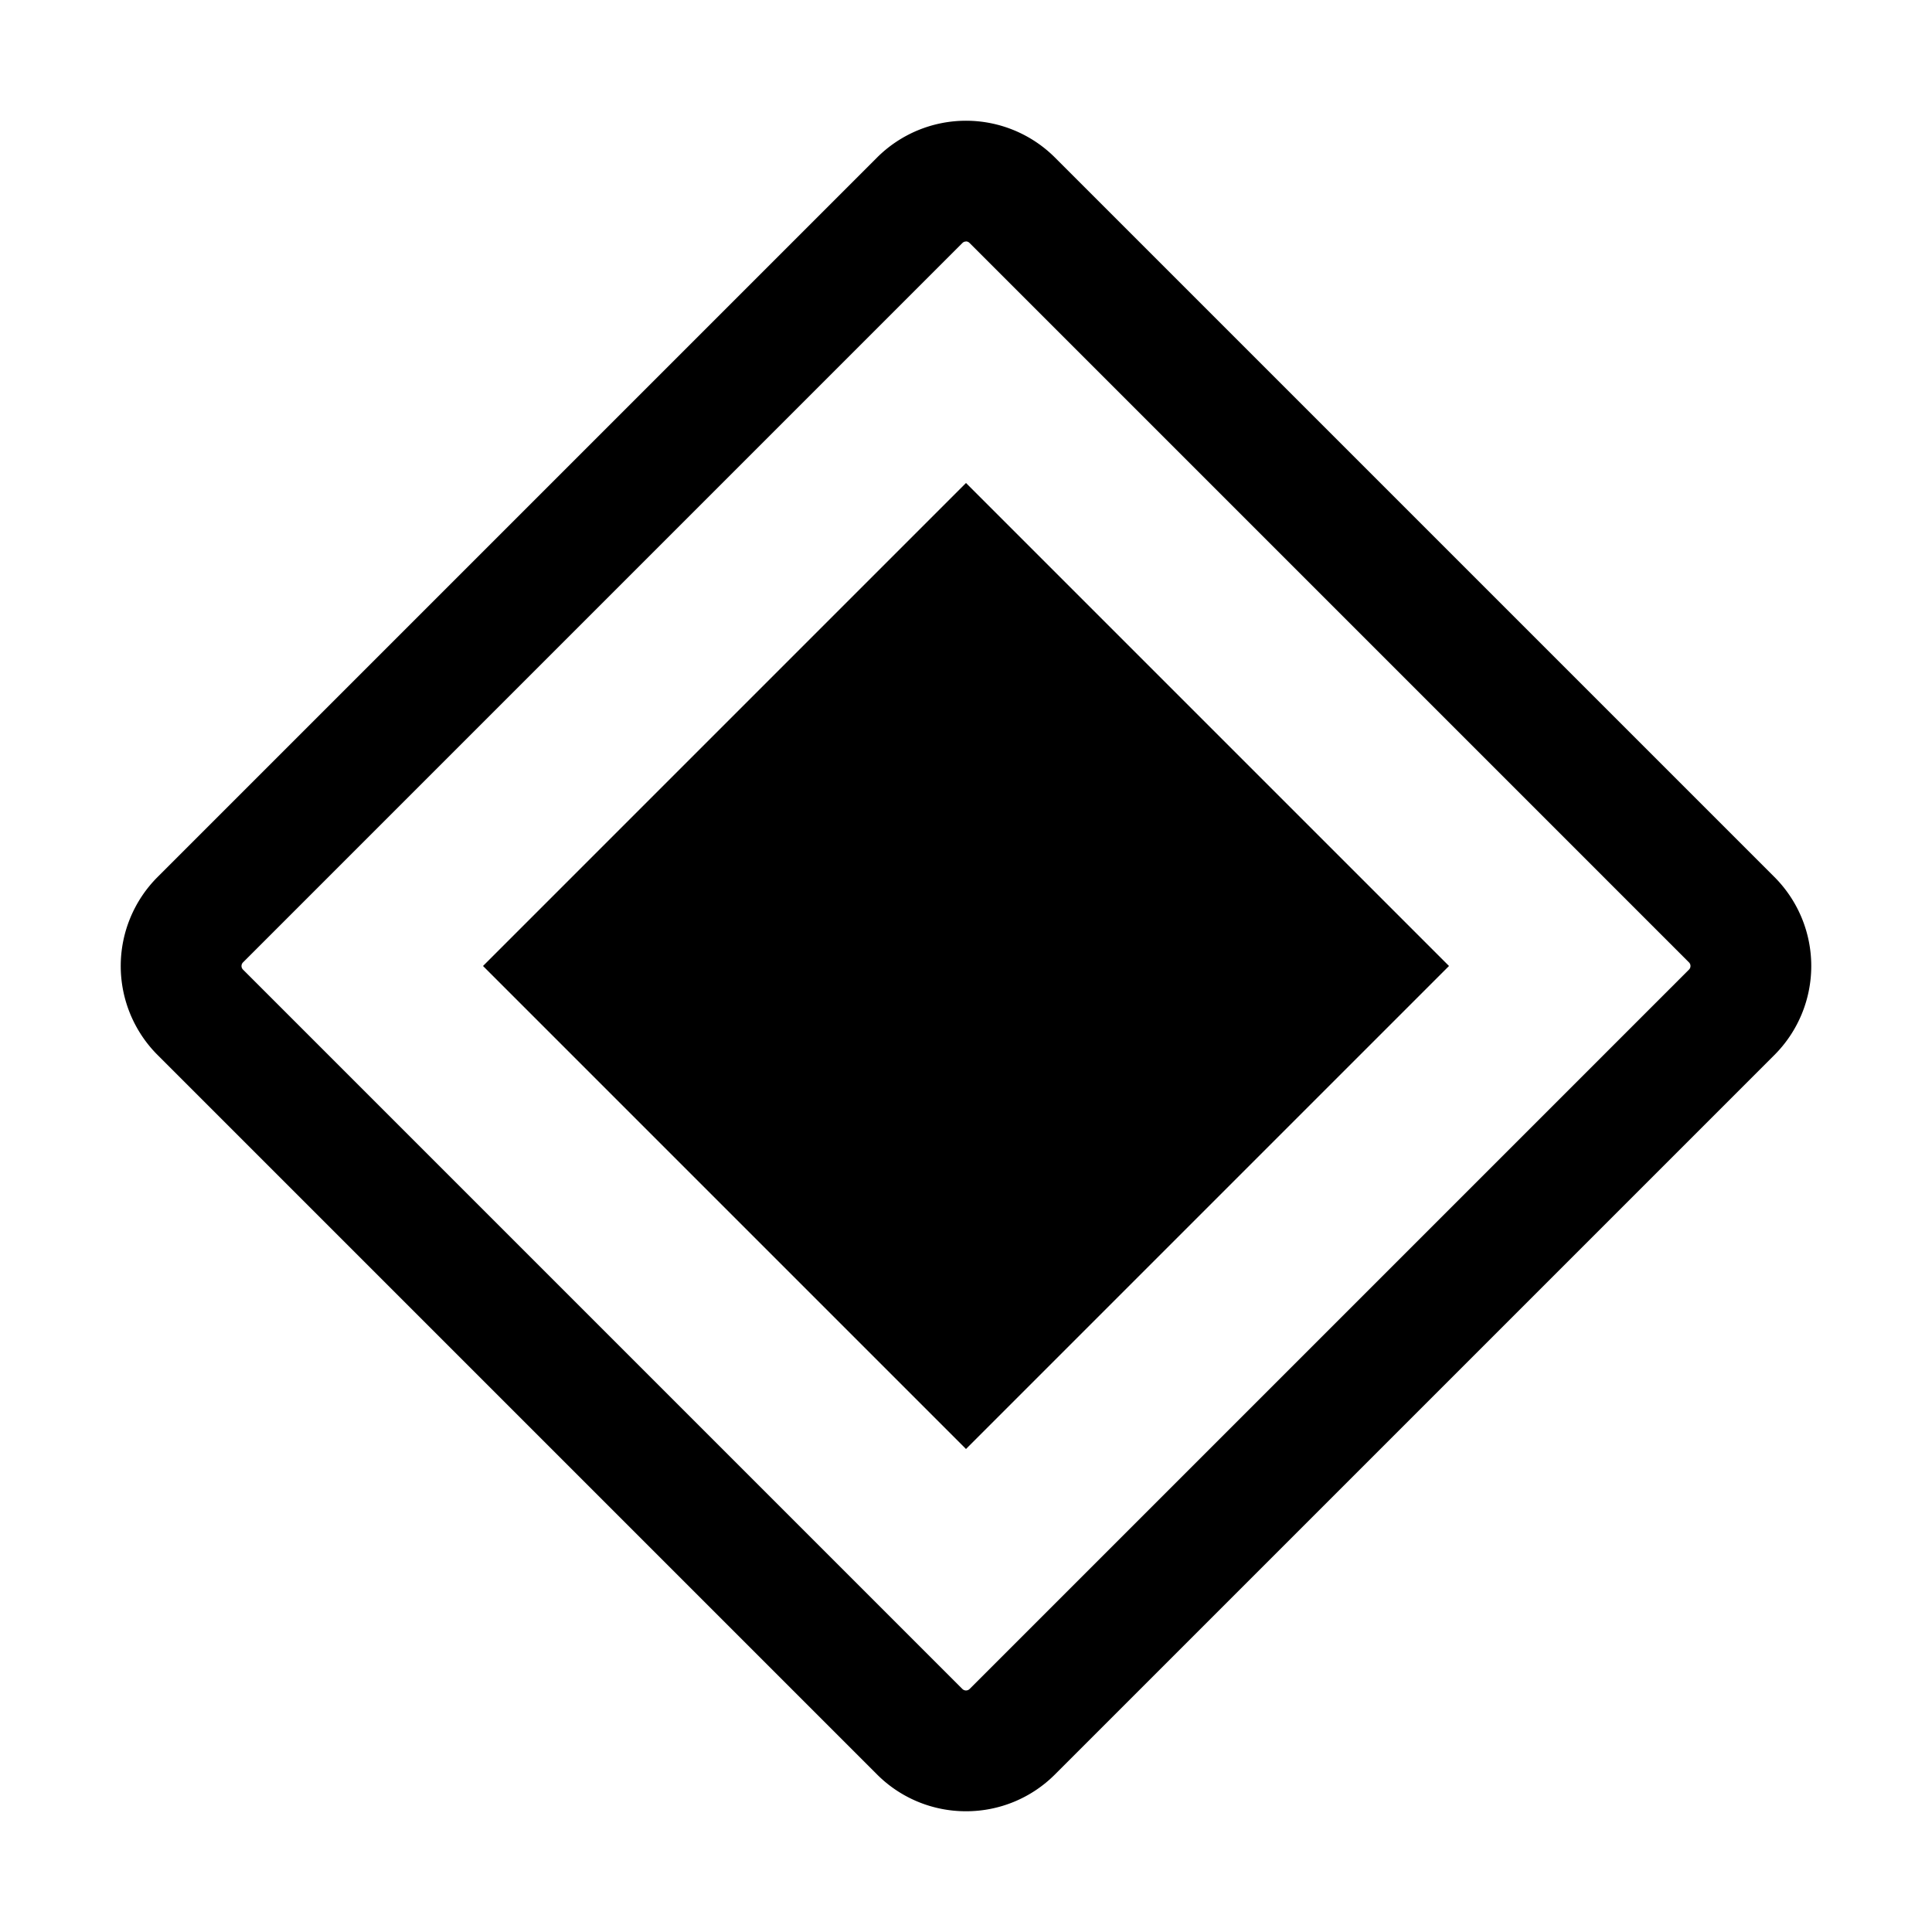 <svg width="32" height="32" fill="currentColor" viewBox="0 0 24 24" xmlns="http://www.w3.org/2000/svg">
<path d="m12 6-6 6 6 6 6-6-6-6Z"></path>
<path d="M12 22.5a1.558 1.558 0 0 1-1.105-.457l-8.938-8.938a1.564 1.564 0 0 1 0-2.21l8.938-8.938a1.564 1.564 0 0 1 2.21 0l8.938 8.938a1.564 1.564 0 0 1 0 2.21l-8.938 8.938A1.557 1.557 0 0 1 12 22.5ZM12 3a.063.063 0 0 0-.044.018l-8.938 8.938a.063.063 0 0 0 0 .088l8.938 8.938a.064.064 0 0 0 .088 0l8.938-8.938a.063.063 0 0 0 0-.088l-8.938-8.938A.063.063 0 0 0 12 2.999Z"></path>
</svg>